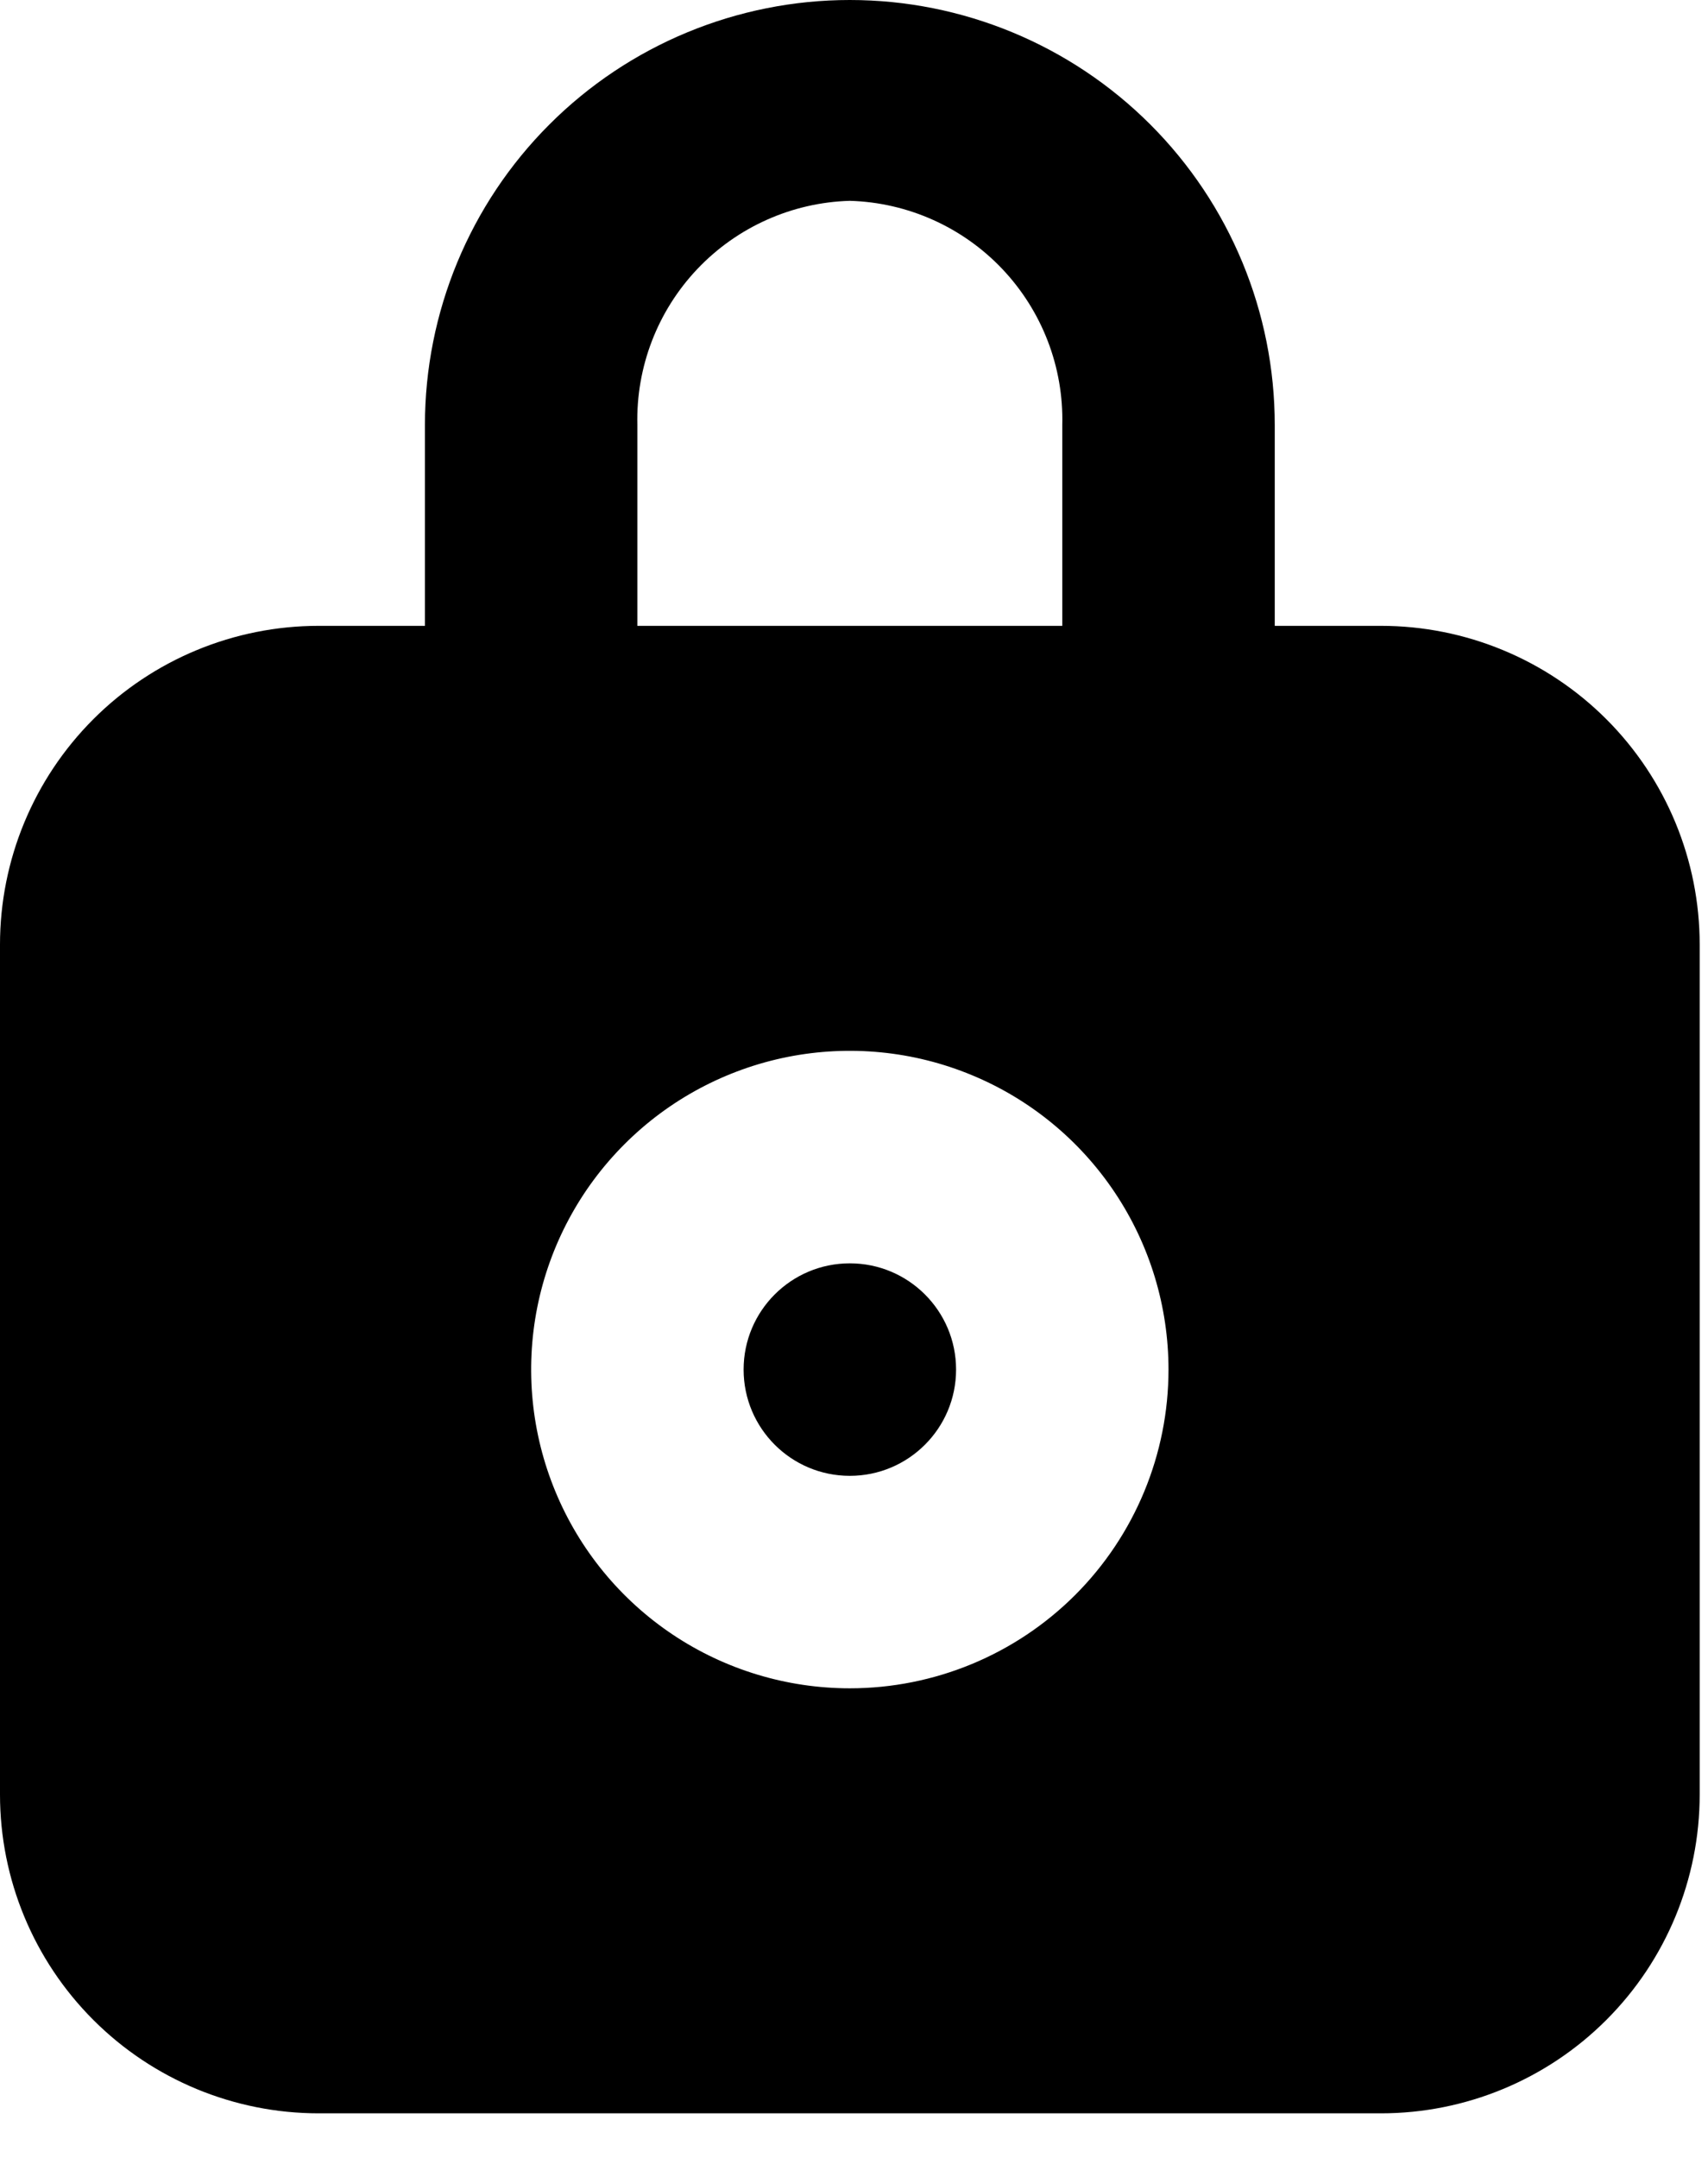 <svg width="38" height="48" viewBox="0 0 38 48" fill="none" xmlns="http://www.w3.org/2000/svg">
<path d="M18.907 32.828C20.212 32.828 21.271 31.77 21.271 30.464C21.271 29.159 20.212 28.101 18.907 28.101C17.602 28.101 16.544 29.159 16.544 30.464C16.544 31.77 17.602 32.828 18.907 32.828Z" fill="black"/>
<path d="M30.724 13.921H28.361V9.454C28.361 6.946 27.365 4.542 25.592 2.769C23.819 0.996 21.415 0 18.907 0C16.4 0 13.995 0.996 12.223 2.769C10.45 4.542 9.454 6.946 9.454 9.454V13.921H7.09C5.21 13.921 3.406 14.668 2.077 15.997C0.747 17.327 0 19.13 0 21.011V39.918C0 41.798 0.747 43.602 2.077 44.931C3.406 46.261 5.21 47.008 7.09 47.008H30.724C32.605 47.008 34.408 46.261 35.738 44.931C37.068 43.602 37.815 41.798 37.815 39.918V21.011C37.815 19.13 37.068 17.327 35.738 15.997C34.408 14.668 32.605 13.921 30.724 13.921ZM14.18 9.454C14.149 8.166 14.628 6.919 15.514 5.984C16.4 5.05 17.62 4.504 18.907 4.467C20.194 4.504 21.415 5.05 22.3 5.984C23.186 6.919 23.666 8.166 23.634 9.454V13.921H14.18V9.454ZM18.907 37.554C17.505 37.554 16.134 37.139 14.968 36.36C13.802 35.581 12.893 34.473 12.357 33.178C11.82 31.882 11.68 30.456 11.953 29.081C12.227 27.706 12.902 26.442 13.894 25.451C14.885 24.459 16.149 23.784 17.524 23.51C18.899 23.237 20.325 23.377 21.62 23.914C22.916 24.45 24.023 25.359 24.802 26.525C25.582 27.691 25.997 29.062 25.997 30.464C25.997 32.345 25.25 34.148 23.921 35.478C22.591 36.807 20.788 37.554 18.907 37.554Z" fill="black"/>
</svg>
